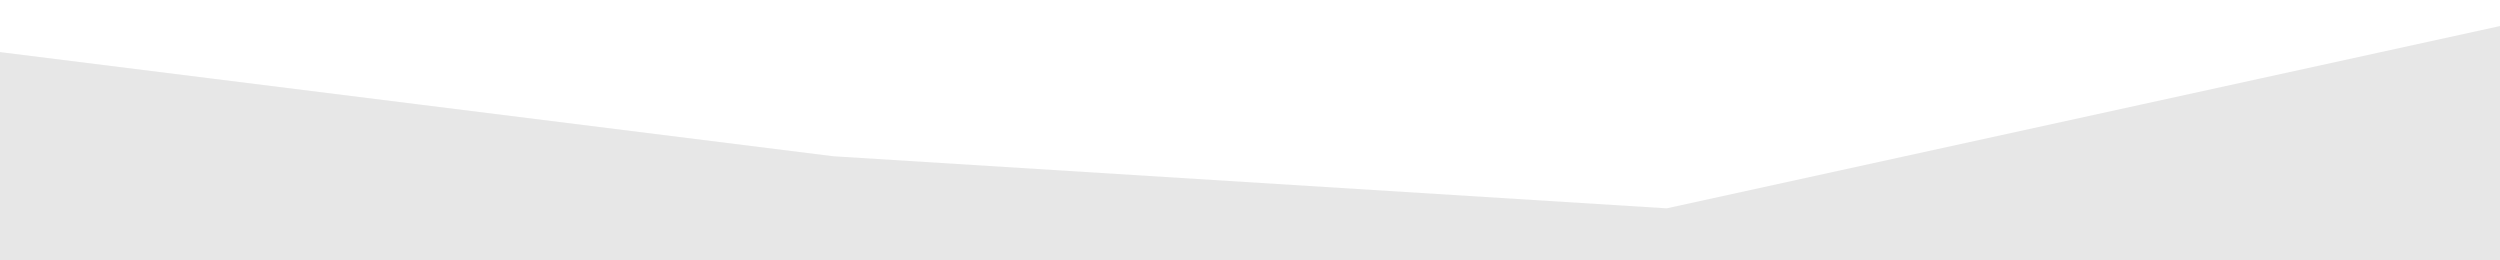 <?xml version="1.0" standalone="no"?>
<svg xmlns:xlink="http://www.w3.org/1999/xlink" id="wave" style="transform:rotate(0deg); transition: 0.3s" viewBox="0 0 1440 150" version="1.1" xmlns="http://www.w3.org/2000/svg"><defs><linearGradient id="sw-gradient-0" x1="0" x2="0" y1="1" y2="0"><stop stop-color="rgba(231, 231, 231, 1)" offset="0%"/><stop stop-color="rgba(231, 231, 231, 1)" offset="100%"/></linearGradient></defs><path style="transform:translate(0, 0px); opacity:1" fill="url(#sw-gradient-0)" d="M0,30L480,90L960,120L1440,15L1920,30L2400,0L2880,30L3360,30L3840,60L4320,120L4800,15L5280,135L5760,120L6240,30L6720,30L7200,90L7680,60L8160,135L8640,120L9120,90L9600,90L10080,135L10560,90L11040,45L11520,135L11520,150L11040,150L10560,150L10080,150L9600,150L9120,150L8640,150L8160,150L7680,150L7200,150L6720,150L6240,150L5760,150L5280,150L4800,150L4320,150L3840,150L3360,150L2880,150L2400,150L1920,150L1440,150L960,150L480,150L0,150Z"/></svg>